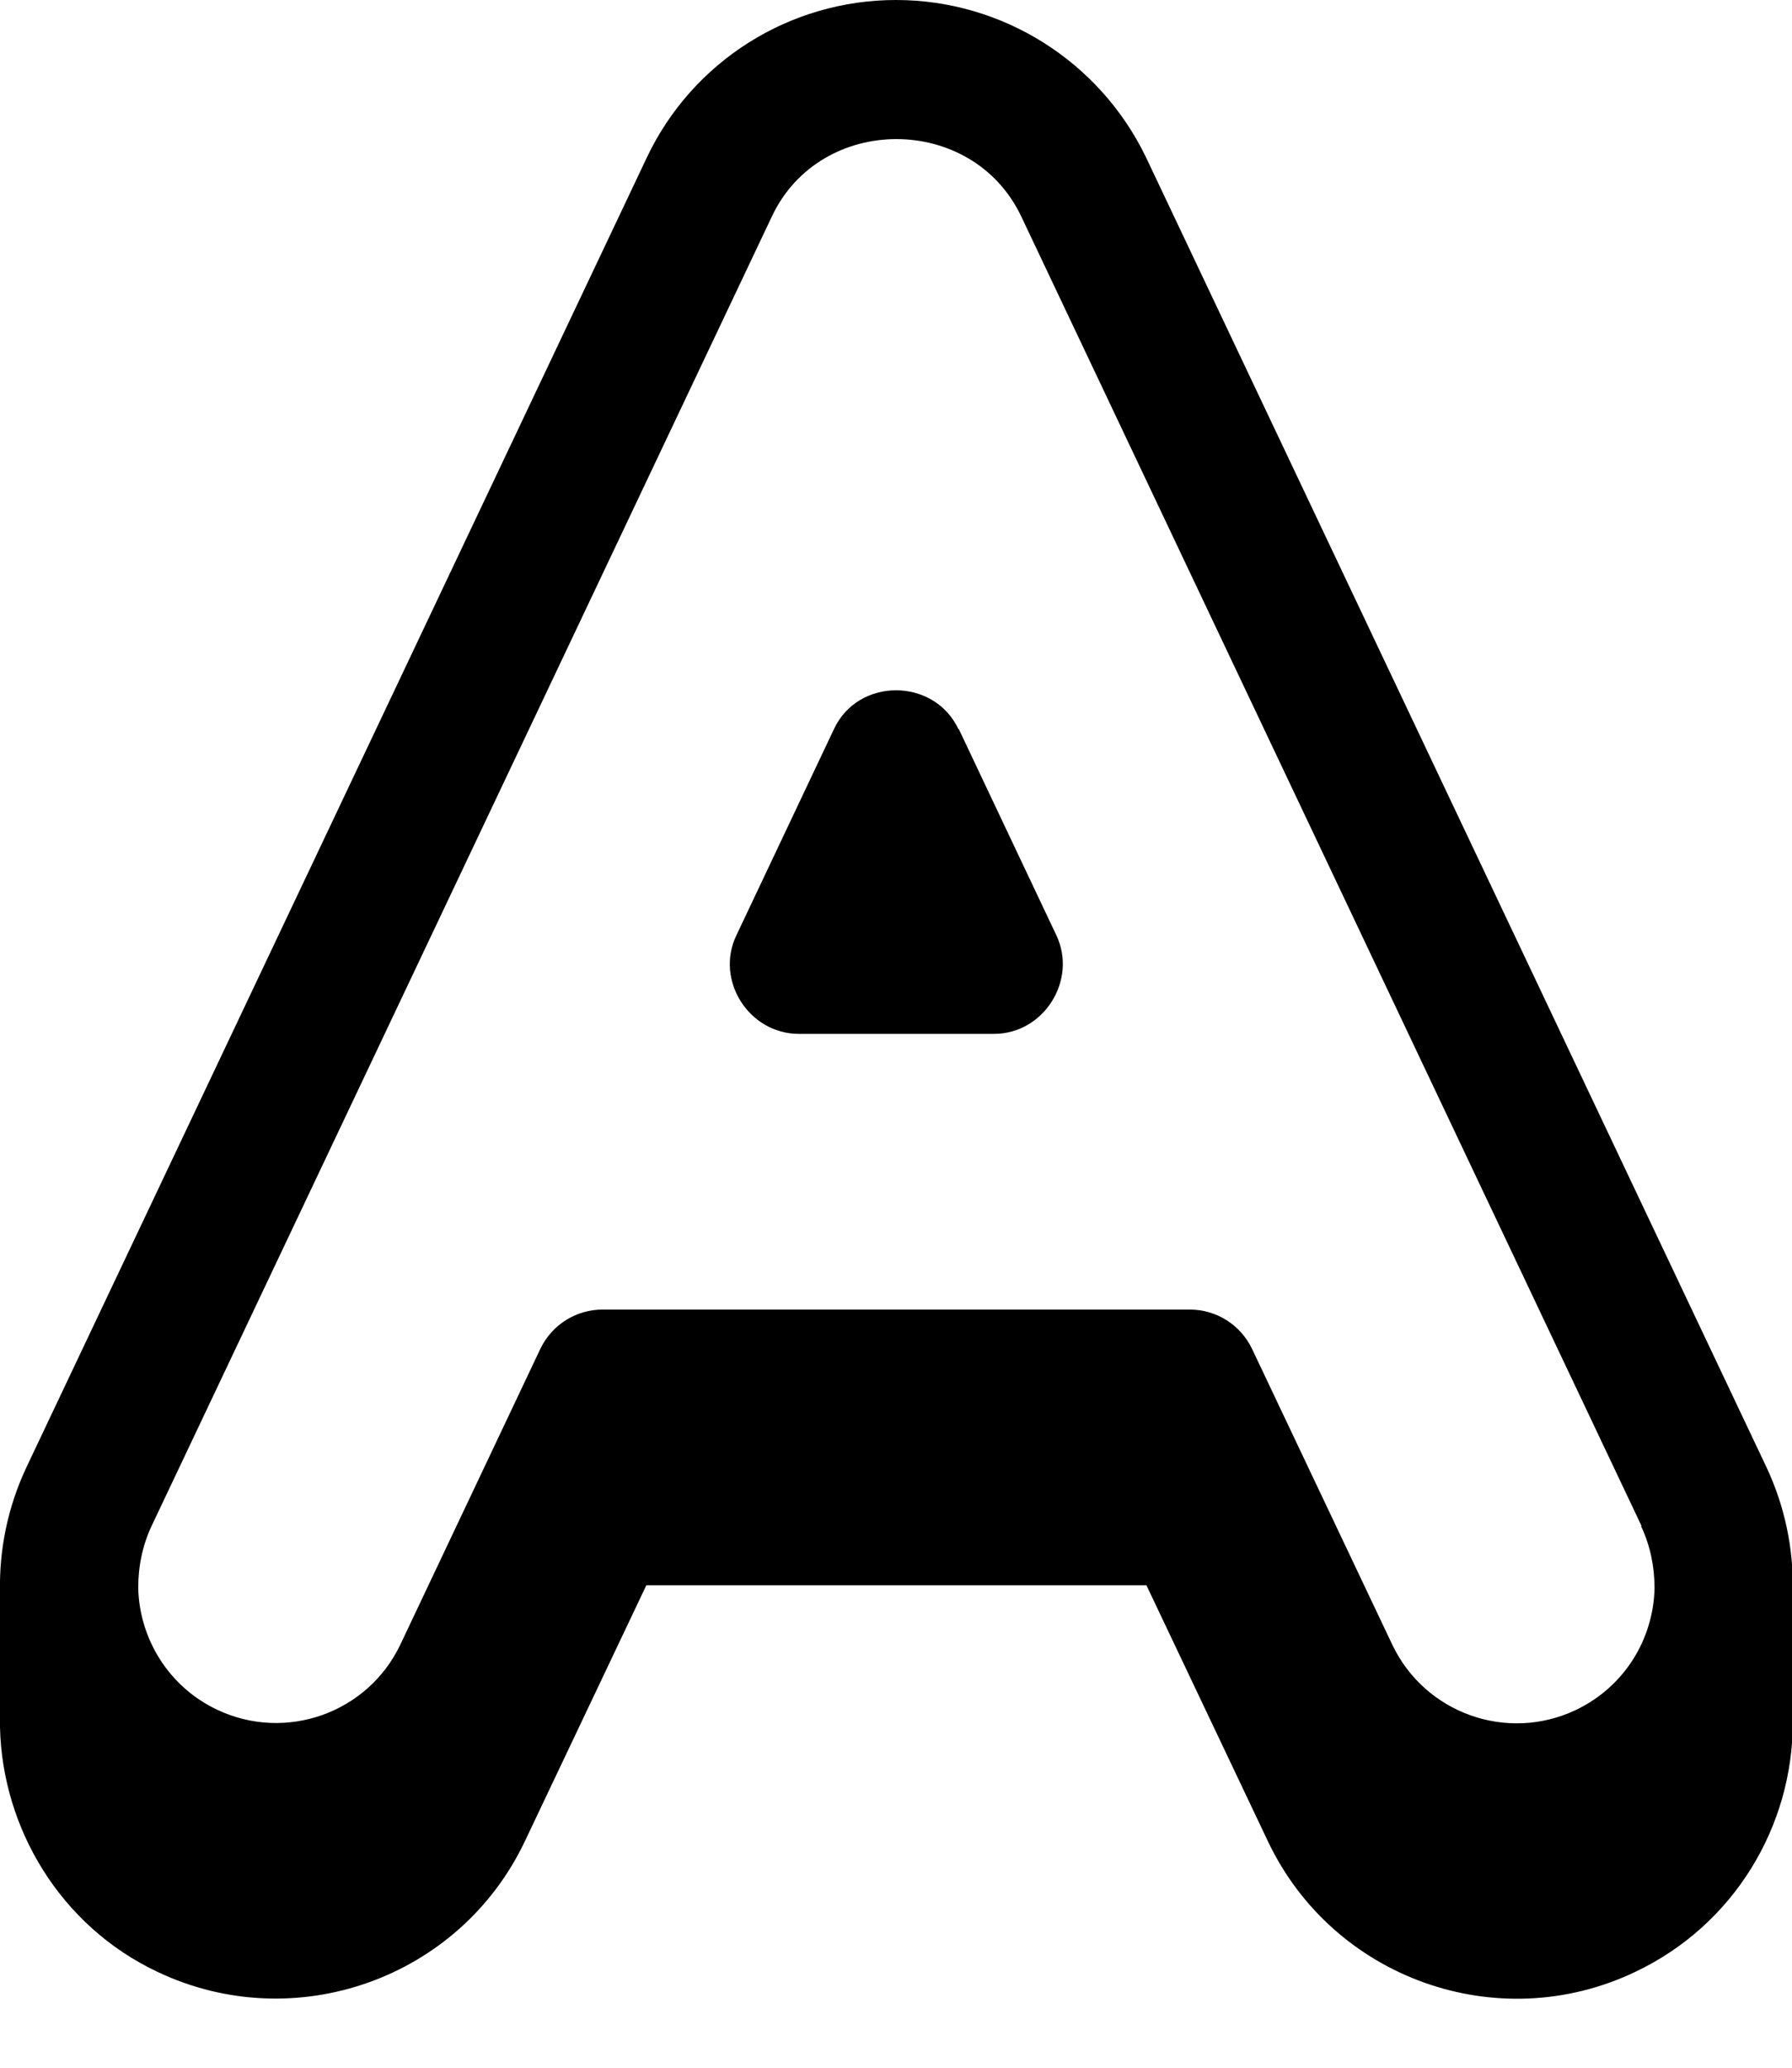 <svg xmlns="http://www.w3.org/2000/svg" viewBox="0 0 468 540"><!--! Font Awesome Pro 7.0.0 by @fontawesome - https://fontawesome.com License - https://fontawesome.com/license (Commercial License) Copyright 2025 Fonticons, Inc. --><path fill="currentColor" d="M250.3 190.4c-6.4-13.5-26.2-13.5-32.5 0l-25.5 53.9c-5.6 11.7 3.3 25.7 16.3 25.7l51 0c13 0 21.8-14 16.3-25.7l-25.5-53.9zM234 0c-27.8 0-53.2 16-65.1 41.2l-162 342C2 393.6-.2 404.7 0 415.5l0 35.6c.6 26.3 15.7 51.9 41.2 63.9 35.9 17 78.9 1.7 95.9-34.2l31.7-66.8 130.6 0 31.7 66.8c17 35.9 60 51.3 95.9 34.2 26-12.3 41.2-38.2 41.2-65.1l0-34.5c.2-10.8-2-21.9-6.9-32.3l-162-342C287.2 16 261.8 0 234 0zM428.6 398.6c2.4 5.1 3.5 10.6 3.5 16.2-.3 13.2-7.8 25.7-20.6 31.8-18 8.5-39.4 .8-47.9-17.1L327 352.3c-3-6.3-9.3-10.3-16.3-10.3l-153.3 0c-7 0-13.3 4-16.3 10.3l-36.5 77.1c-8.5 18-30 25.6-47.9 17.1-12.7-6-20.3-18.6-20.6-31.8 0-5.6 1.1-11.1 3.5-16.2l162-342c12.7-26.9 52.3-26.9 65.1 0l162 342z"/></svg>